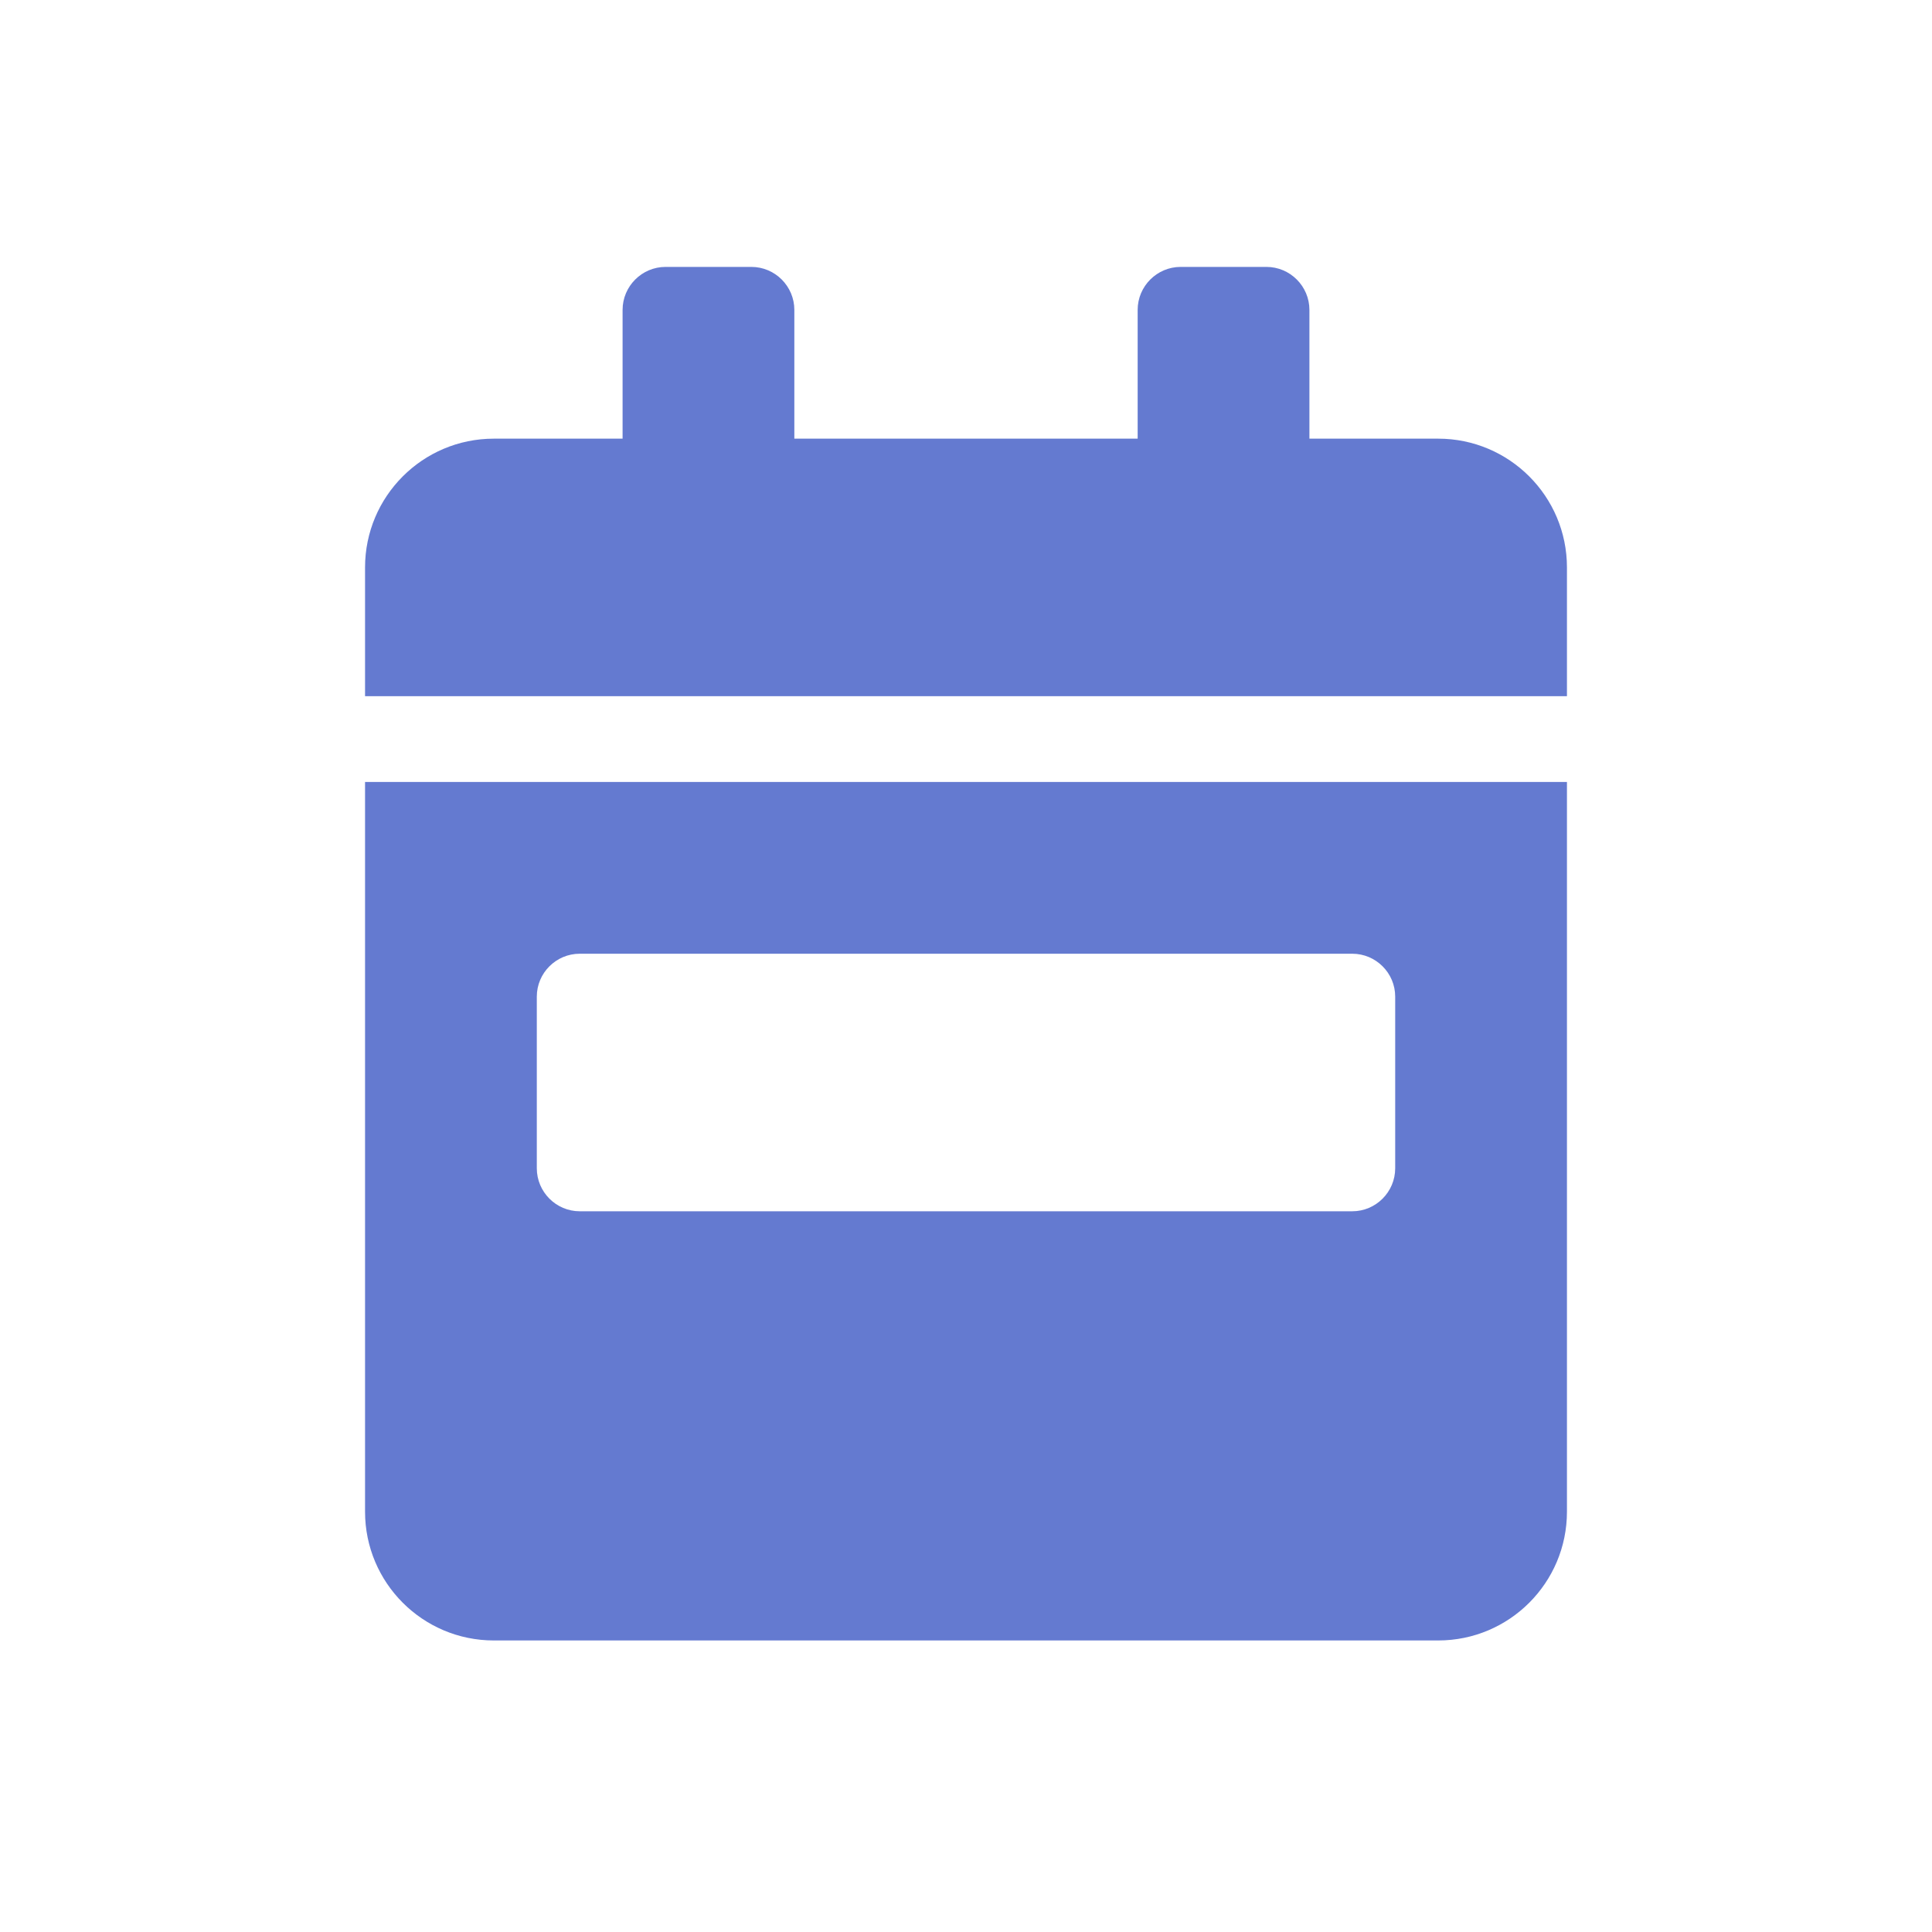 <svg width="20" height="20" viewBox="0 0 20 20" fill="none" xmlns="http://www.w3.org/2000/svg">
<path d="M3.779 15.649C3.779 16.385 4.376 16.982 5.112 16.982H14.888C15.624 16.982 16.221 16.385 16.221 15.649V8.095H3.779V15.649ZM5.557 10.317C5.557 10.072 5.757 9.873 6.001 9.873H13.999C14.243 9.873 14.443 10.072 14.443 10.317V12.094C14.443 12.339 14.243 12.539 13.999 12.539H6.001C5.757 12.539 5.557 12.339 5.557 12.094V10.317ZM14.888 4.541H13.555V3.208C13.555 2.963 13.355 2.763 13.11 2.763H12.222C11.977 2.763 11.777 2.963 11.777 3.208V4.541H8.223V3.208C8.223 2.963 8.023 2.763 7.778 2.763H6.89C6.645 2.763 6.445 2.963 6.445 3.208V4.541H5.112C4.376 4.541 3.779 5.138 3.779 5.874V7.207H16.221V5.874C16.221 5.138 15.624 4.541 14.888 4.541Z" fill="#647AD0"/>
</svg>
